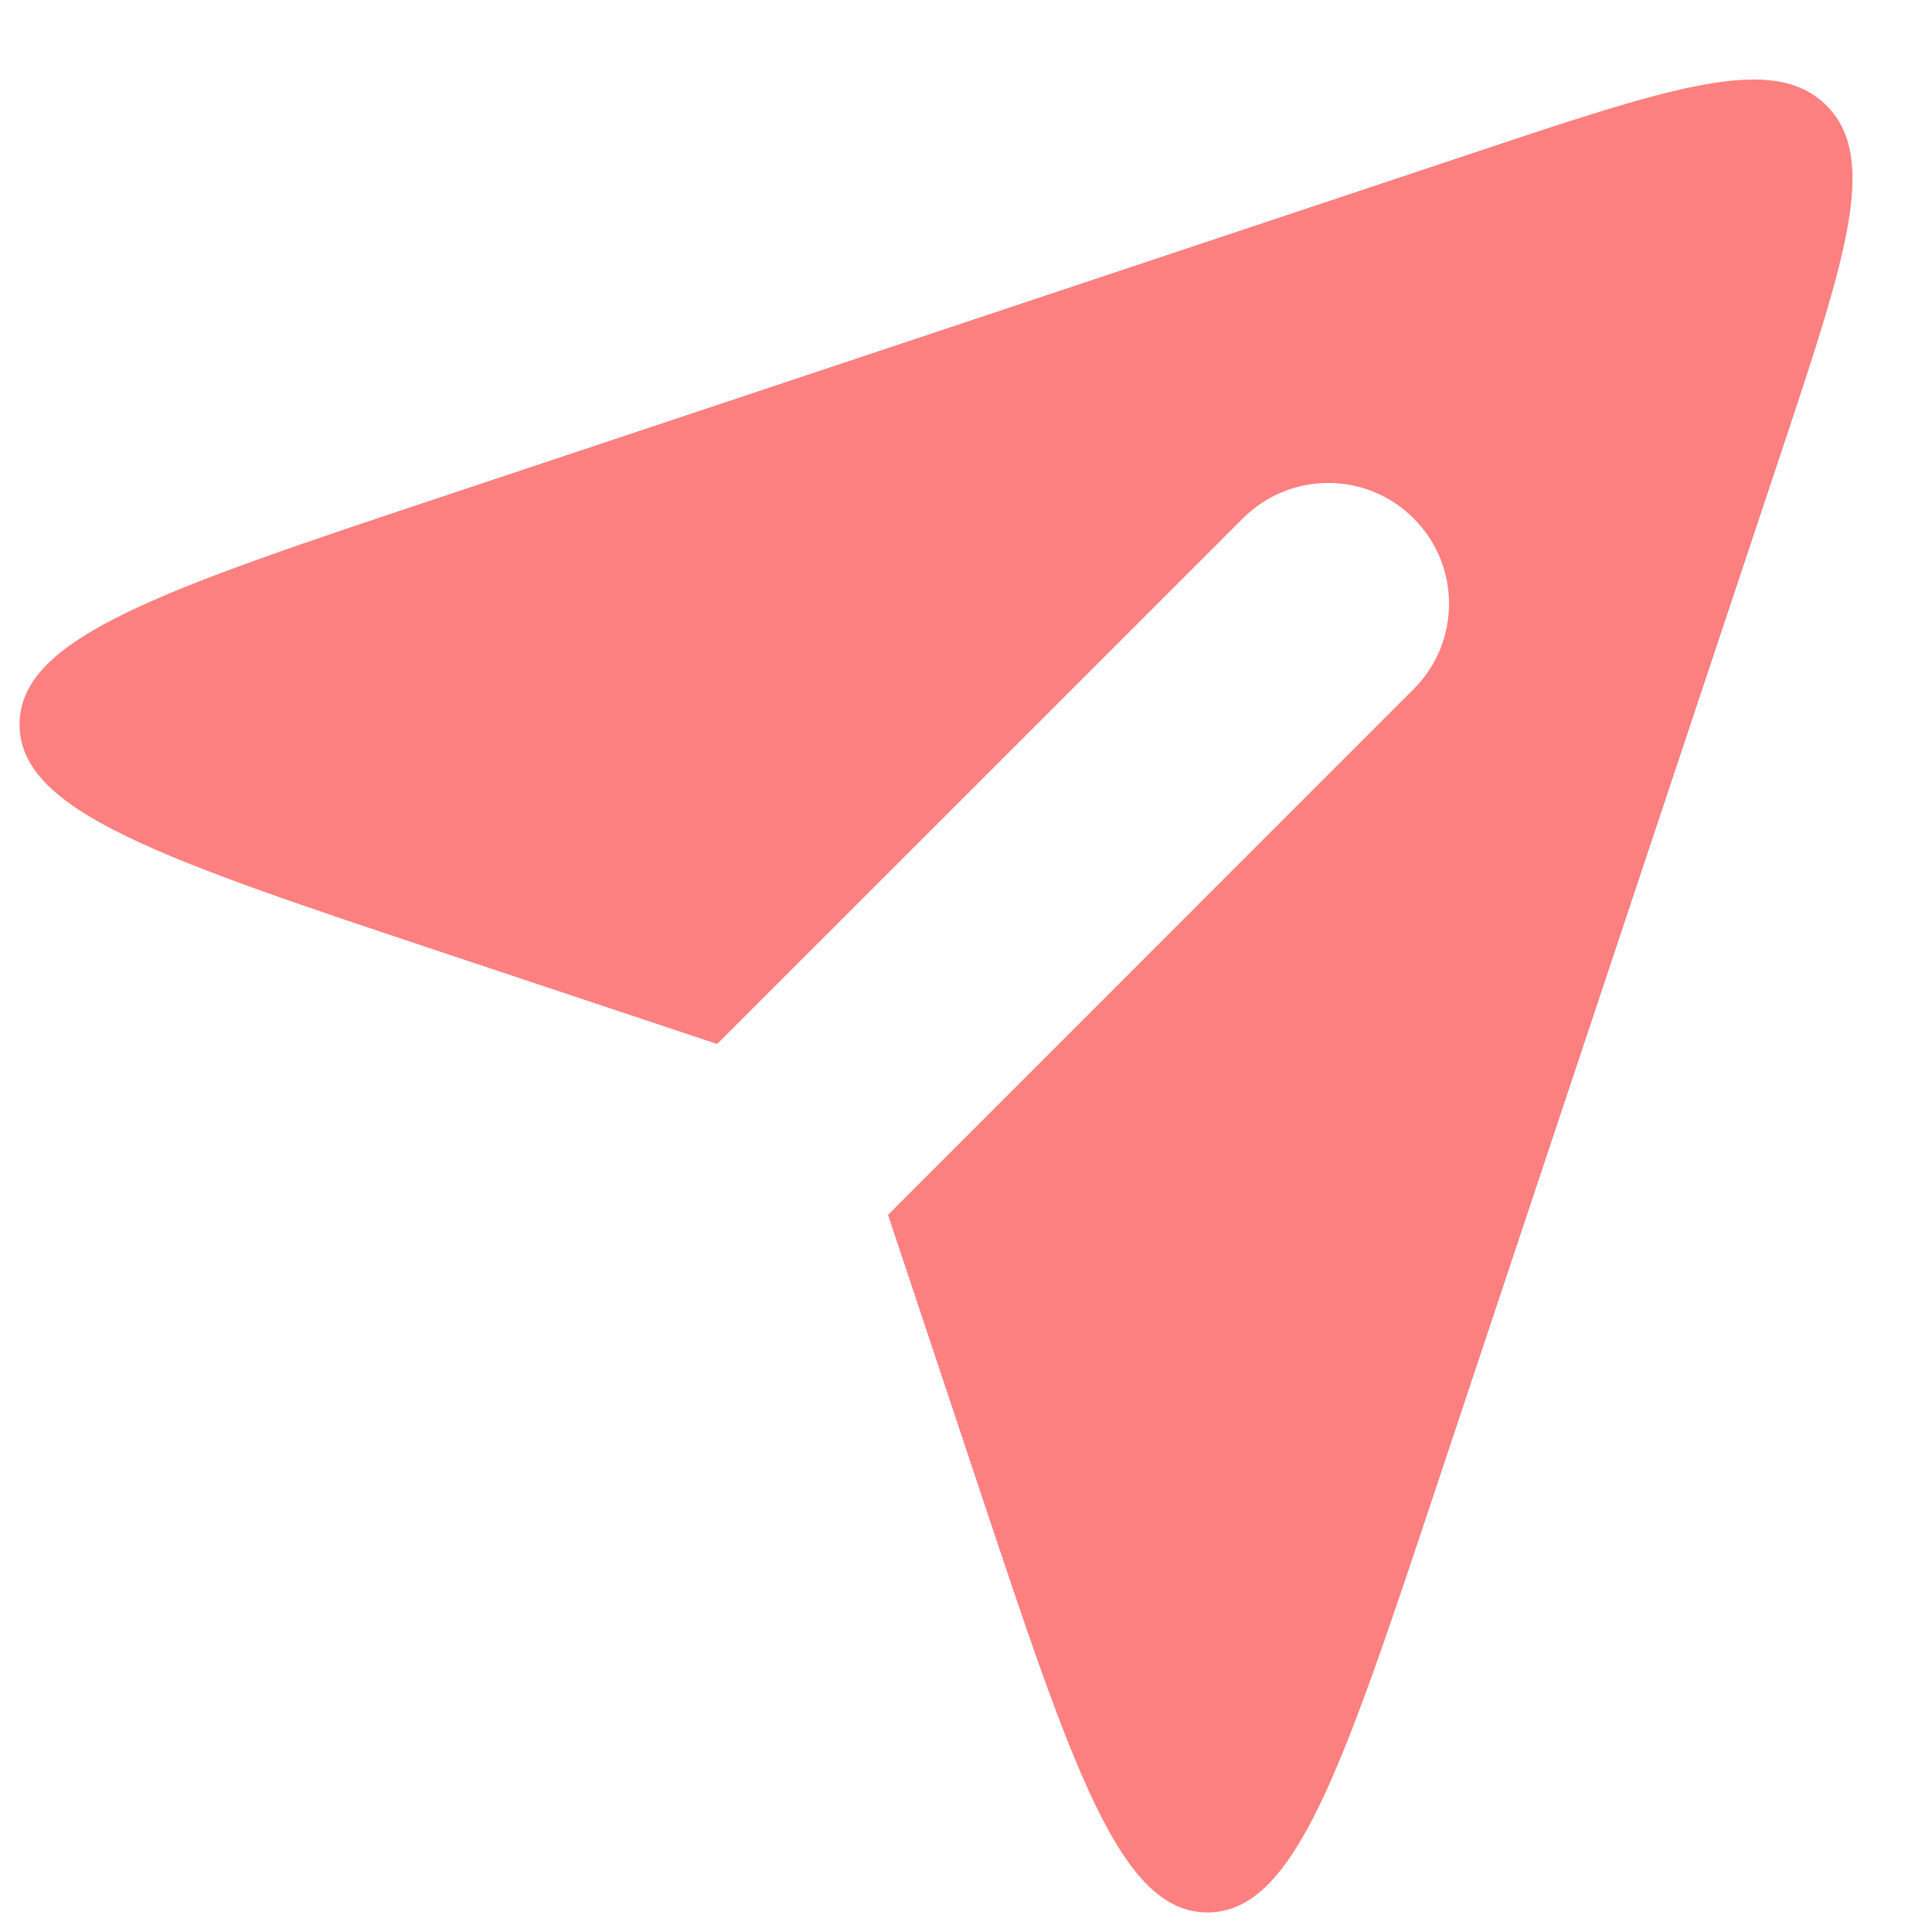 <svg width="16" height="16" viewBox="0 0 16 16" fill="none" xmlns="http://www.w3.org/2000/svg">
<path fill-rule="evenodd" clip-rule="evenodd" d="M5.939 8.646L3.692 7.897L3.692 7.897L3.692 7.897C1.339 7.113 0.162 6.721 0.162 6C0.162 5.279 1.339 4.887 3.692 4.103L12.205 1.265C13.861 0.713 14.689 0.437 15.126 0.874C15.563 1.311 15.287 2.139 14.735 3.795L11.897 12.308L11.897 12.308L11.897 12.308C11.113 14.661 10.721 15.838 10 15.838C9.279 15.838 8.887 14.661 8.103 12.308L7.354 10.061L11.707 5.707C12.098 5.317 12.098 4.683 11.707 4.293C11.317 3.902 10.684 3.902 10.293 4.293L5.939 8.646Z" fill="#FC8080"/>
</svg>
